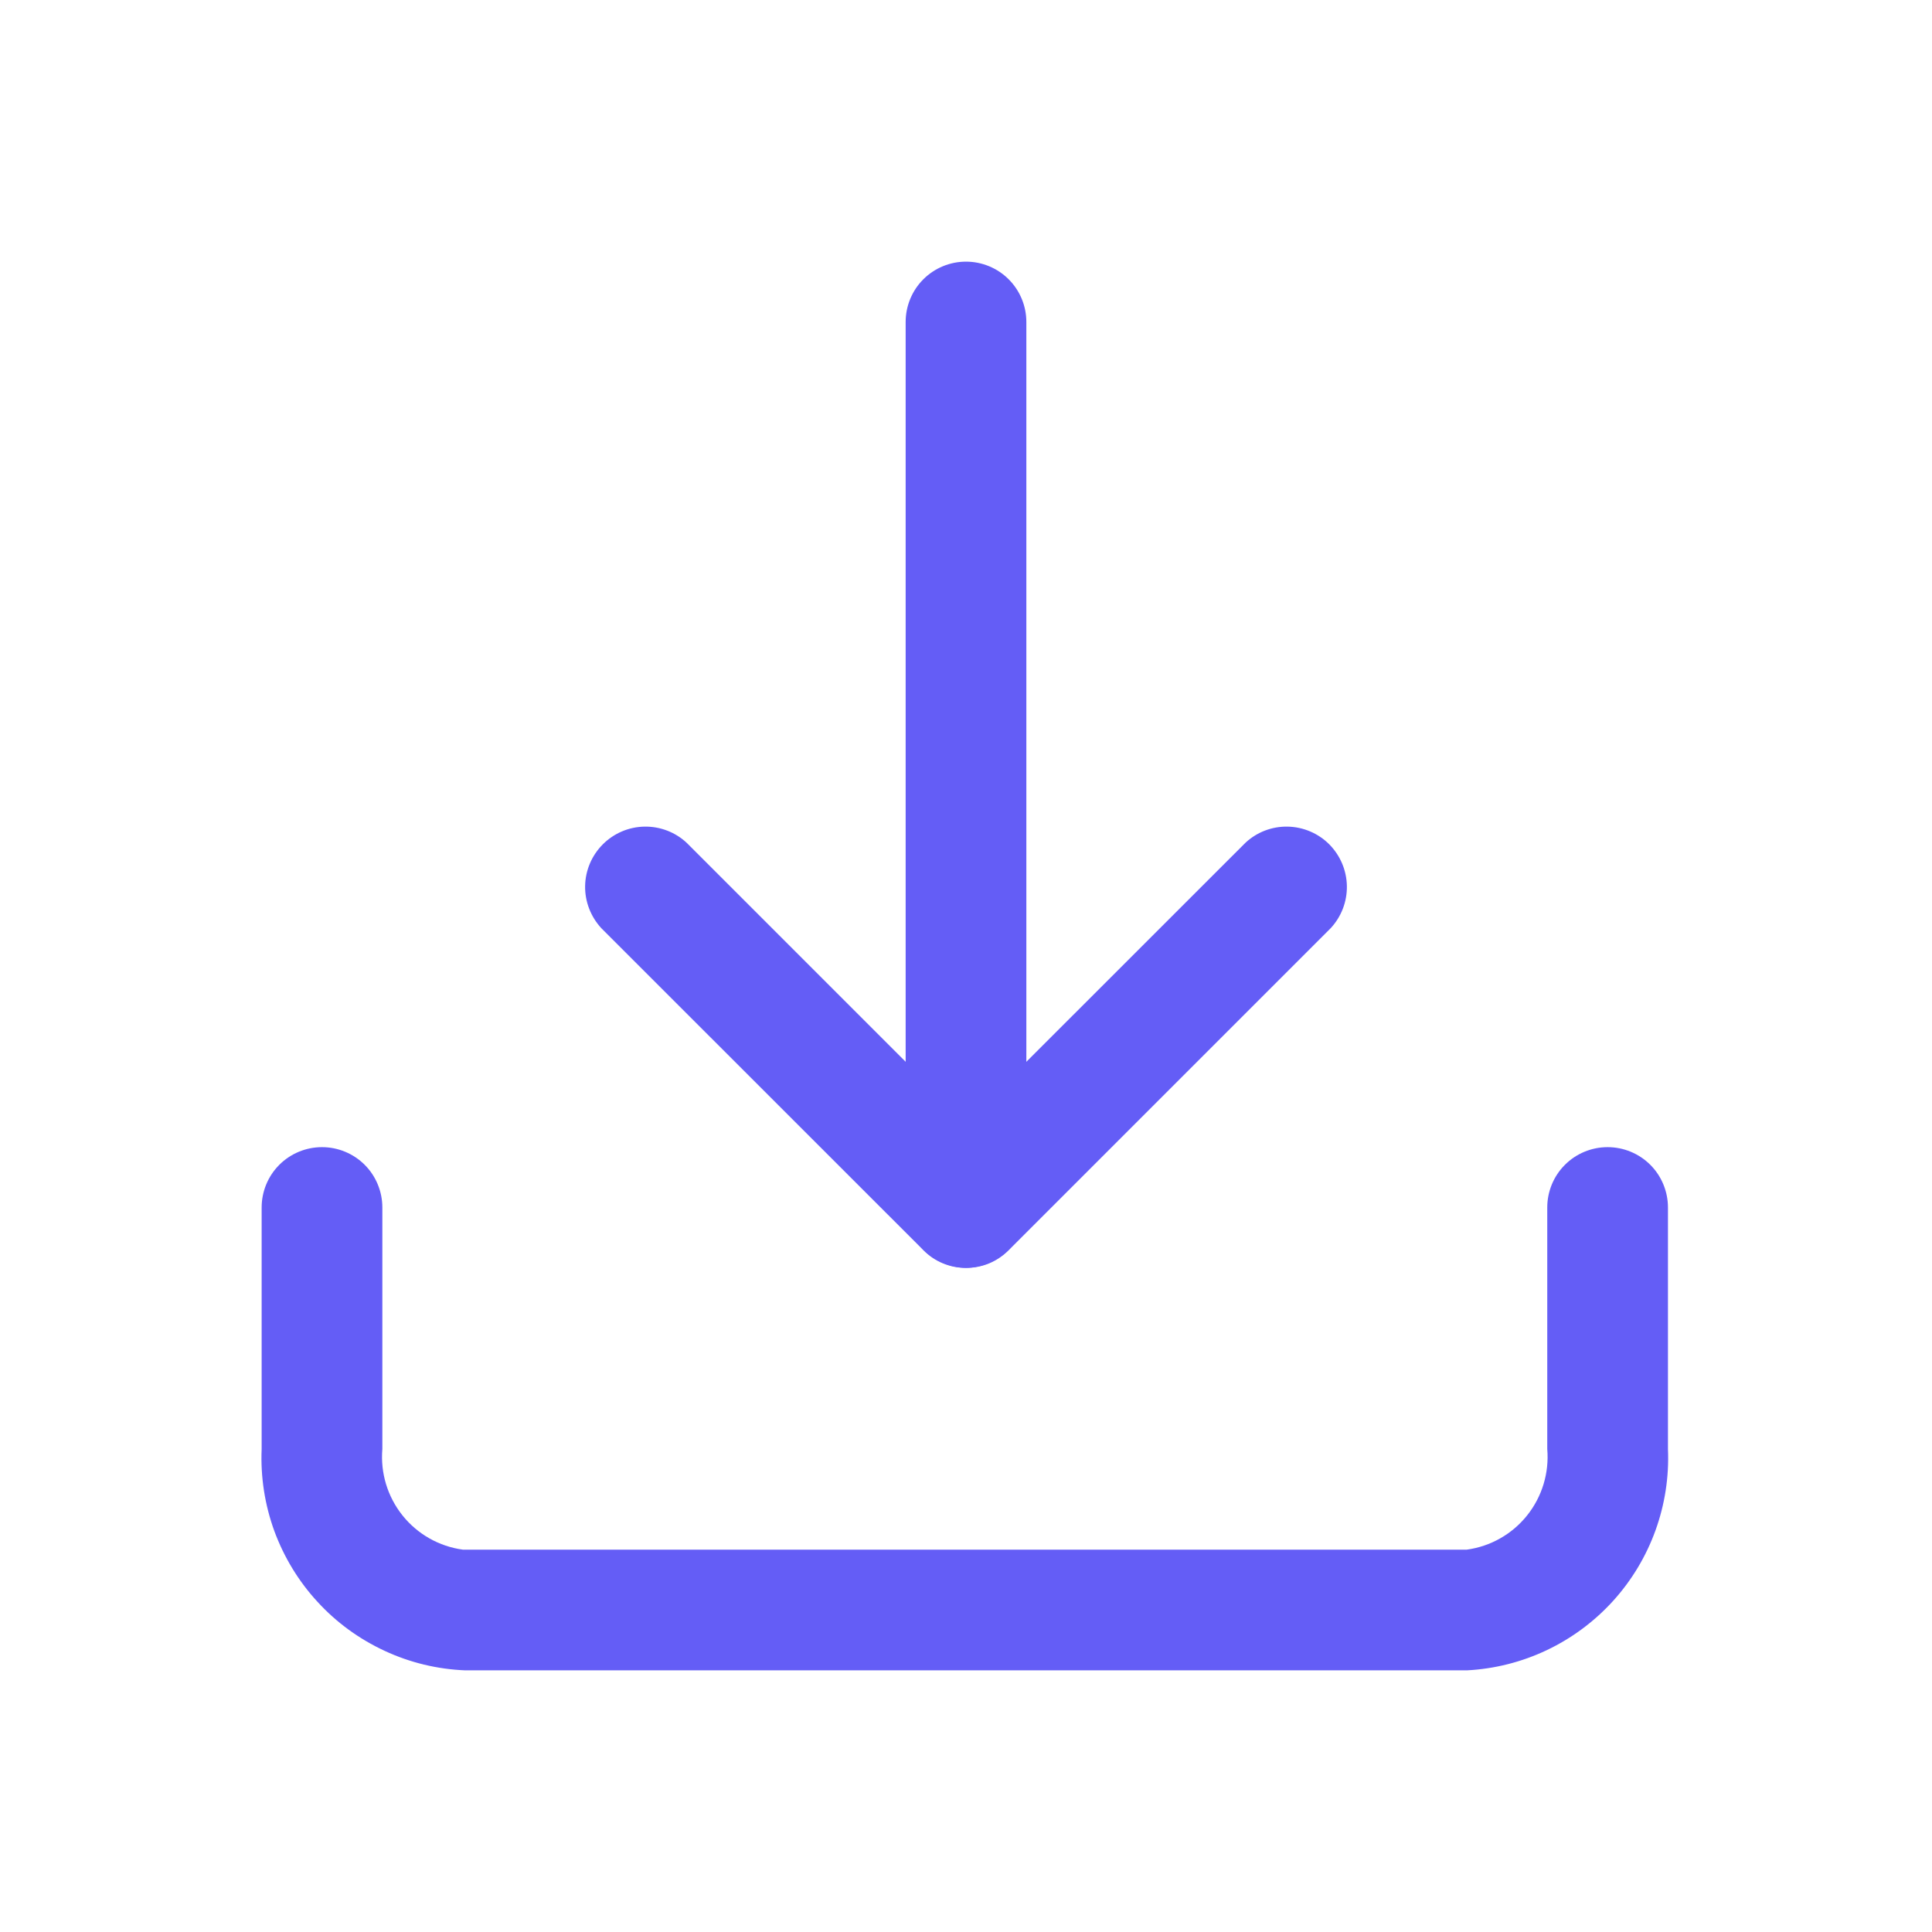 <svg width="21" height="21" viewBox="0 0 21 21" fill="none" xmlns="http://www.w3.org/2000/svg">
<path d="M15.943 18.156H5.058C4.754 18.144 4.456 18.072 4.181 17.944C3.905 17.816 3.657 17.636 3.452 17.412C3.246 17.189 3.087 16.927 2.982 16.642C2.878 16.356 2.831 16.053 2.844 15.75V13.125C2.844 12.951 2.913 12.784 3.036 12.661C3.159 12.538 3.326 12.469 3.5 12.469C3.674 12.469 3.841 12.538 3.964 12.661C4.087 12.784 4.156 12.951 4.156 13.125V15.75C4.134 16.01 4.212 16.268 4.375 16.472C4.538 16.676 4.773 16.809 5.031 16.844H15.943C16.201 16.809 16.436 16.676 16.599 16.472C16.762 16.268 16.84 16.01 16.818 15.75V13.125C16.818 12.951 16.887 12.784 17.01 12.661C17.133 12.538 17.3 12.469 17.474 12.469C17.648 12.469 17.815 12.538 17.938 12.661C18.061 12.784 18.13 12.951 18.13 13.125V15.75C18.156 16.358 17.941 16.953 17.532 17.403C17.122 17.854 16.551 18.125 15.943 18.156Z" fill="#645DF6"/>
<path d="M10.5 13.781C10.414 13.782 10.329 13.765 10.249 13.732C10.169 13.699 10.097 13.65 10.037 13.589L6.536 10.089C6.421 9.964 6.357 9.8 6.36 9.63C6.363 9.46 6.432 9.298 6.553 9.177C6.673 9.057 6.835 8.988 7.005 8.985C7.175 8.982 7.34 9.045 7.464 9.161L10.5 12.197L13.537 9.161C13.661 9.045 13.825 8.982 13.995 8.985C14.165 8.988 14.328 9.057 14.448 9.177C14.568 9.298 14.637 9.46 14.64 9.63C14.643 9.8 14.58 9.964 14.464 10.089L10.964 13.589C10.903 13.65 10.831 13.699 10.752 13.732C10.672 13.765 10.586 13.782 10.5 13.781Z" fill="#645DF6"/>
<path d="M10.5 13.781C10.327 13.779 10.161 13.709 10.038 13.587C9.916 13.464 9.846 13.298 9.844 13.125V3.5C9.844 3.326 9.913 3.159 10.036 3.036C10.159 2.913 10.326 2.844 10.5 2.844C10.674 2.844 10.841 2.913 10.964 3.036C11.087 3.159 11.156 3.326 11.156 3.5V13.125C11.154 13.298 11.084 13.464 10.962 13.587C10.839 13.709 10.673 13.779 10.5 13.781Z" fill="#645DF6"/>
</svg>
